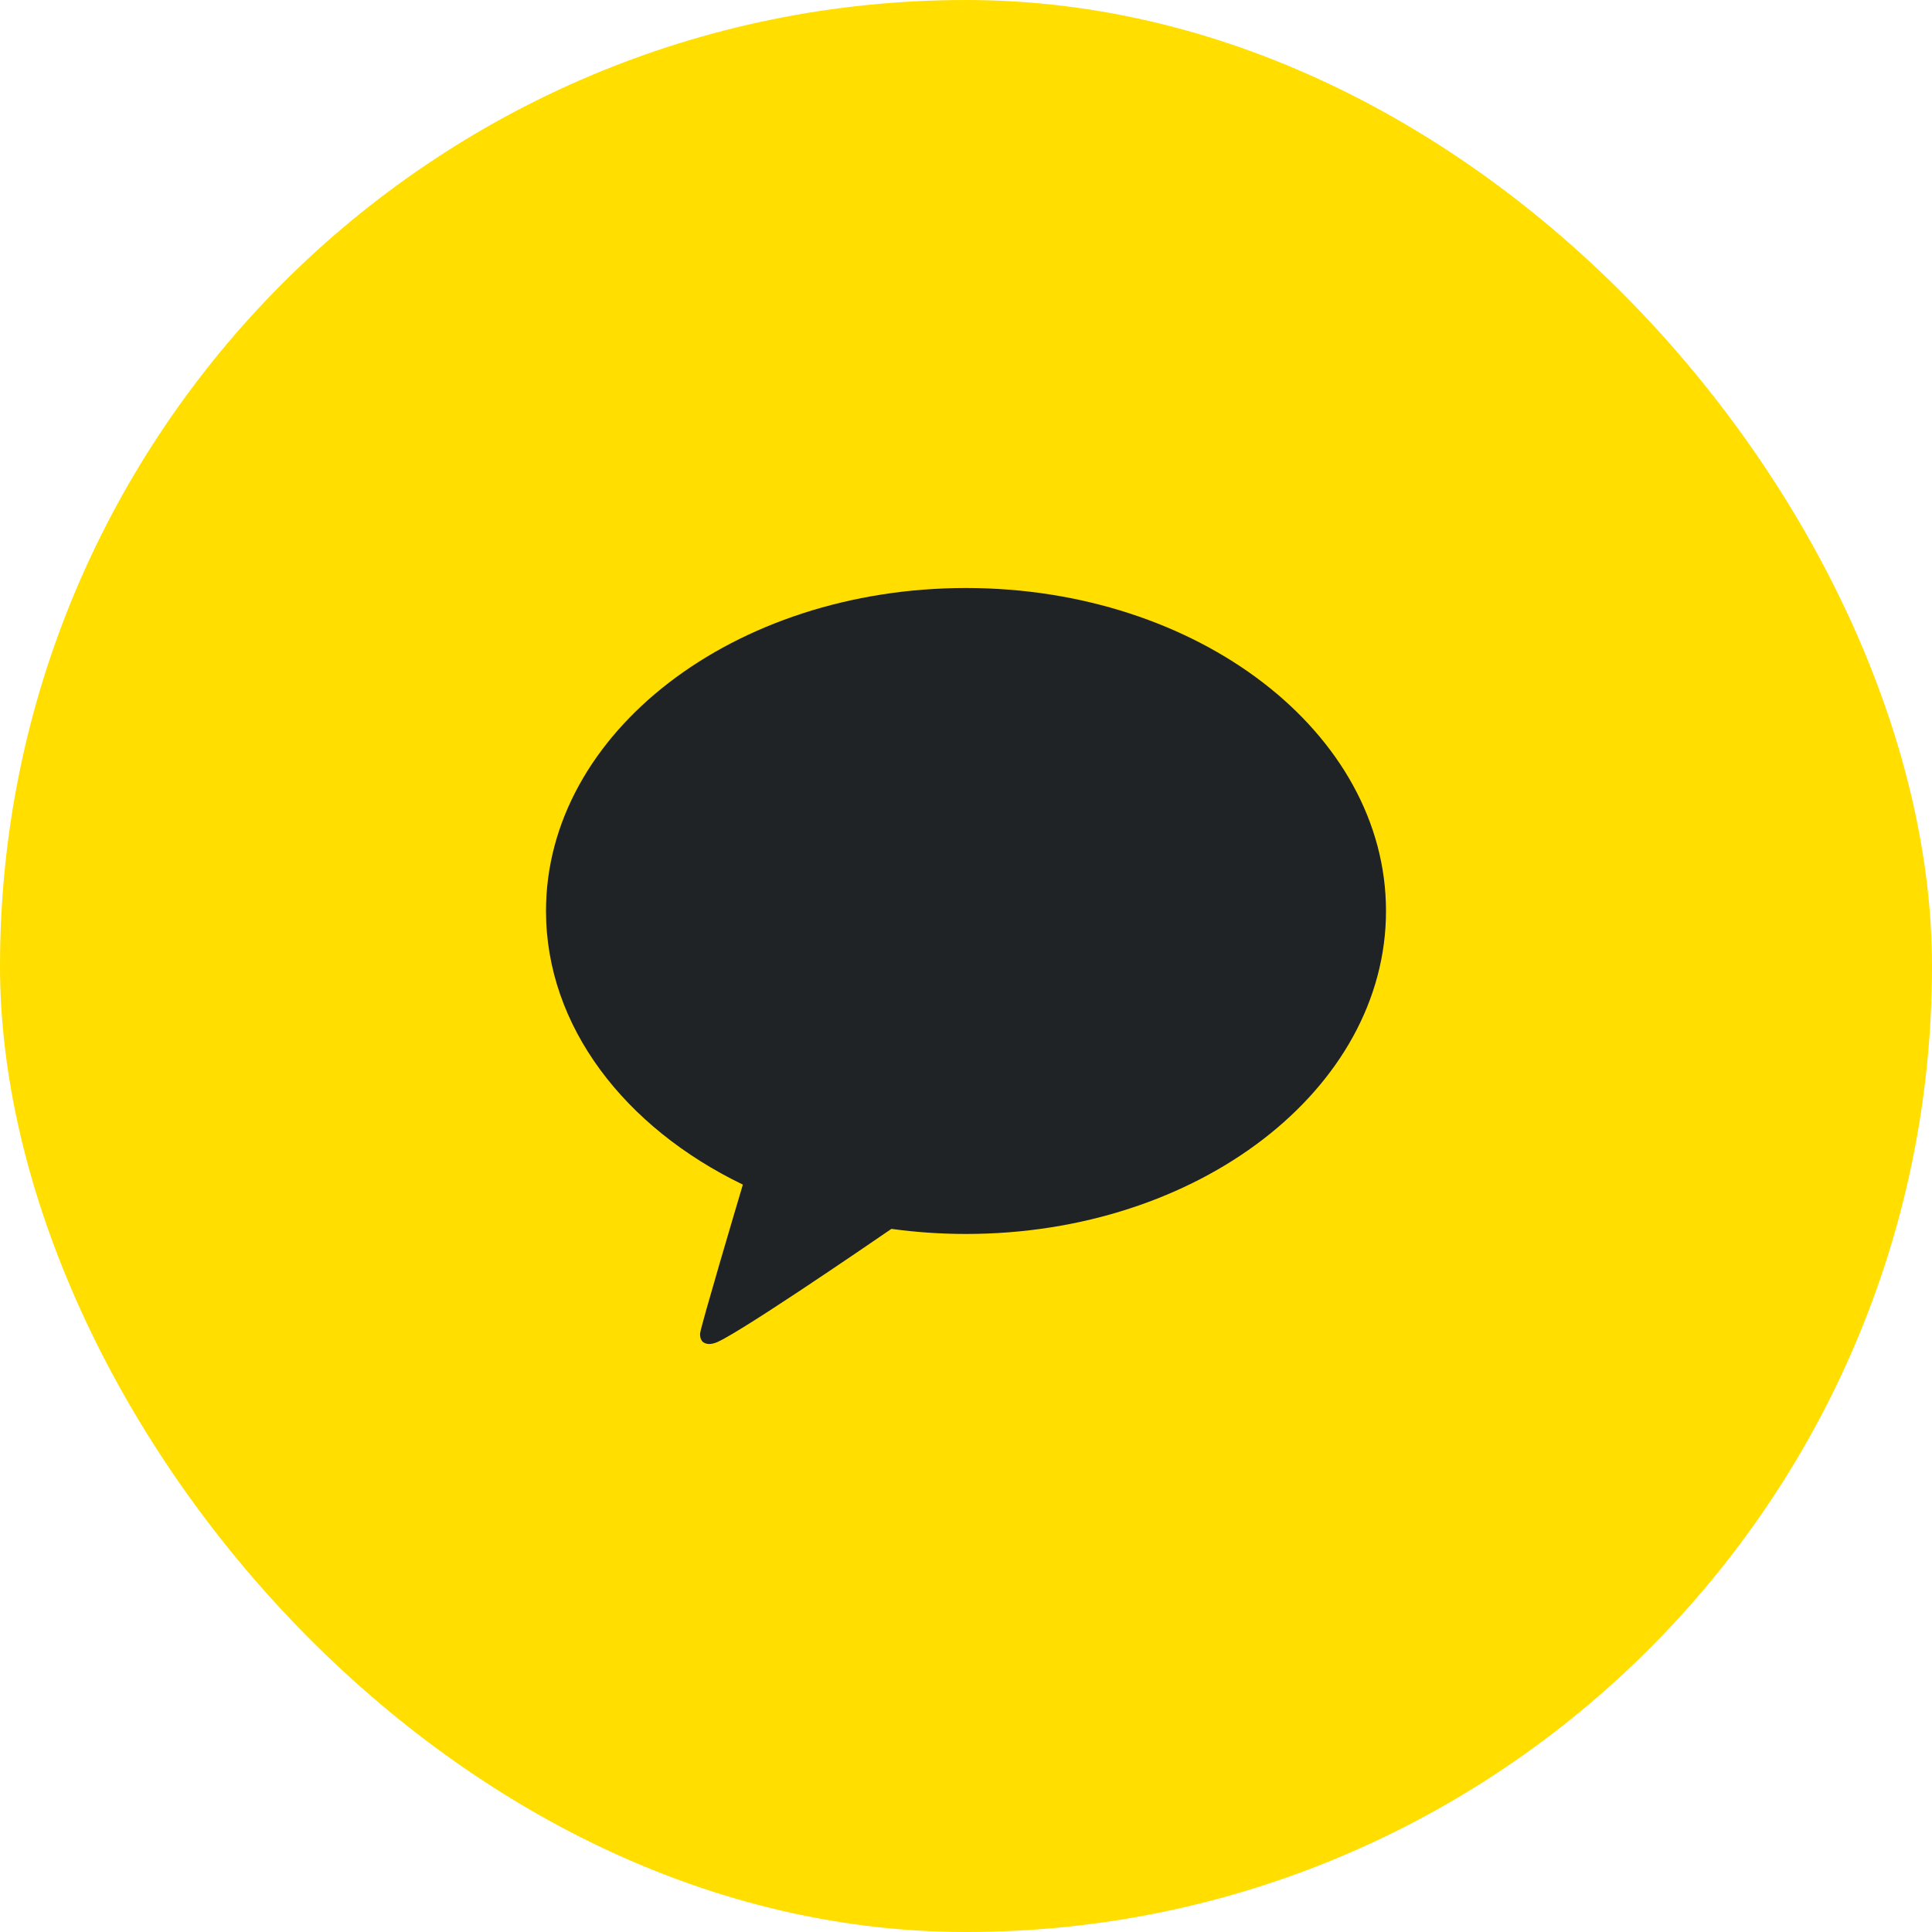 <?xml version="1.0" encoding="UTF-8"?>
<svg width="46px" height="46px" viewBox="0 0 46 46" version="1.1" xmlns="http://www.w3.org/2000/svg" xmlns:xlink="http://www.w3.org/1999/xlink">
    <!-- Generator: Sketch 40.3 (33839) - http://www.bohemiancoding.com/sketch -->
    <title>Group</title>
    <desc>Created with Sketch.</desc>
    <defs></defs>
    <g id="Page-1" stroke="none" stroke-width="1" fill="none" fill-rule="evenodd">
        <g id="02-1_popup_alert-copy-34" transform="translate(-64, -468)">
            <g id="Group-7" transform="translate(64, 468)">
                <g id="Group">
                    <rect id="Rectangle-8" fill="#FFDE00" x="0" y="0" width="46" height="46" rx="23"></rect>
                    <path d="M23,14 C17.477,14 13,17.443 13,21.69 C13,24.435 14.872,26.845 17.687,28.205 C17.534,28.72 16.703,31.52 16.67,31.74 C16.67,31.74 16.65,31.905 16.76,31.968 C16.869,32.031 16.998,31.982 16.998,31.982 C17.313,31.939 20.647,29.655 21.224,29.259 C21.8,29.338 22.394,29.38 23,29.38 C28.523,29.38 33,25.937 33,21.69 C33,17.443 28.523,14 23,14" id="Fill-1" fill="#202326"></path>
                </g>
            </g>
        </g>
    </g>
</svg>